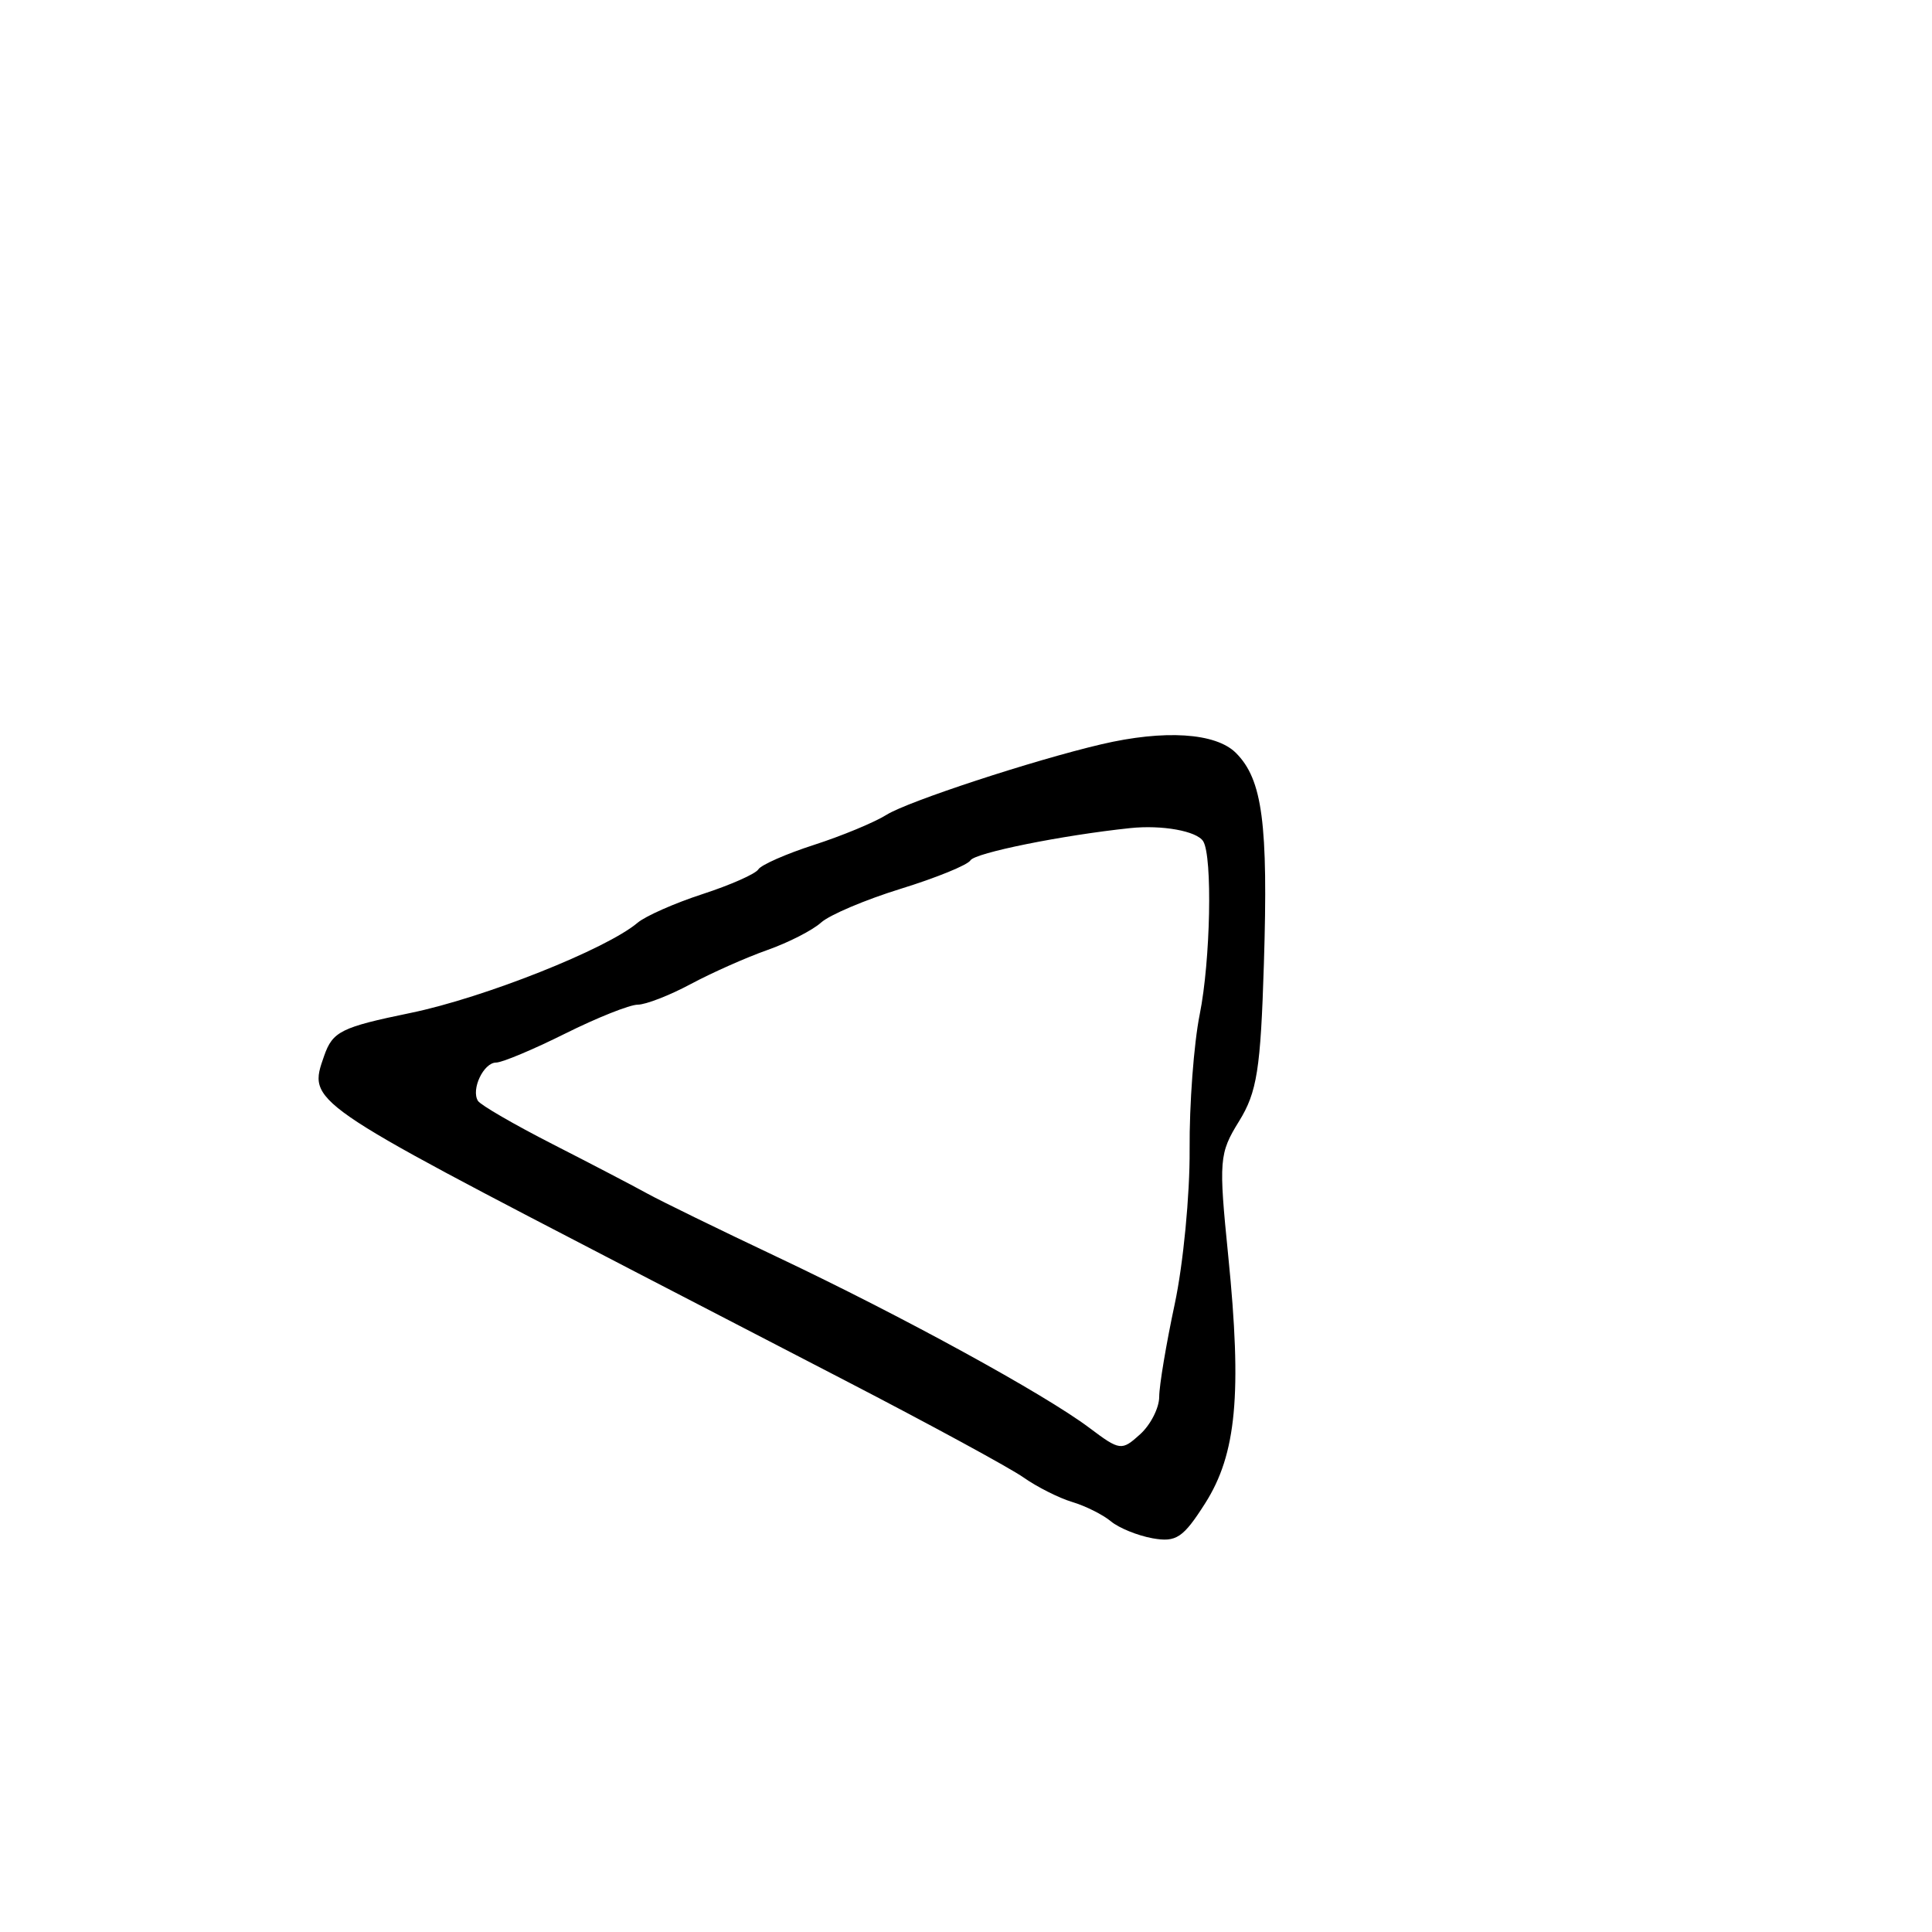 <svg xmlns="http://www.w3.org/2000/svg" width="200" height="200" viewBox="0 0 200 200" version="1.1">
	<path d="M 114 77.051 C 106.942 78.707, 93.991 82.958, 91.777 84.346 C 90.525 85.131, 87.143 86.534, 84.262 87.463 C 81.381 88.393, 78.788 89.534, 78.500 90 C 78.212 90.466, 75.619 91.614, 72.738 92.552 C 69.857 93.490, 66.825 94.828, 66 95.526 C 62.768 98.260, 50.103 103.291, 42.517 104.855 C 35.309 106.340, 34.439 106.772, 33.555 109.303 C 31.875 114.117, 31.631 113.948, 66 131.778 C 69.025 133.347, 78.679 138.349, 87.454 142.892 C 96.228 147.436, 104.553 151.960, 105.954 152.946 C 107.354 153.931, 109.625 155.075, 111 155.487 C 112.375 155.899, 114.175 156.800, 115 157.488 C 115.825 158.176, 117.768 158.966, 119.317 159.244 C 121.758 159.681, 122.484 159.198, 124.757 155.624 C 127.999 150.528, 128.581 144.298, 127.149 130.038 C 126.149 120.076, 126.203 119.408, 128.270 116.064 C 130.127 113.059, 130.498 110.711, 130.837 99.807 C 131.292 85.232, 130.691 80.691, 127.944 77.944 C 125.857 75.857, 120.542 75.516, 114 77.051 M 117 85.725 C 109.941 86.468, 100.942 88.285, 100.461 89.063 C 100.161 89.549, 96.917 90.872, 93.252 92.004 C 89.588 93.136, 85.872 94.711, 84.995 95.505 C 84.118 96.298, 81.615 97.577, 79.432 98.348 C 77.249 99.118, 73.678 100.705, 71.496 101.874 C 69.315 103.043, 66.848 104.002, 66.015 104.004 C 65.182 104.006, 61.800 105.354, 58.500 107 C 55.200 108.646, 51.986 109.994, 51.357 109.996 C 50.061 110.001, 48.744 112.777, 49.476 113.961 C 49.741 114.390, 53.230 116.412, 57.229 118.454 C 61.228 120.497, 65.625 122.791, 67 123.552 C 68.375 124.314, 74.450 127.280, 80.500 130.143 C 93.347 136.224, 108.114 144.308, 112.772 147.810 C 115.930 150.185, 116.112 150.208, 118.022 148.480 C 119.110 147.496, 120 145.747, 120.001 144.595 C 120.001 143.443, 120.724 139.125, 121.606 135 C 122.488 130.875, 123.183 123.675, 123.149 119 C 123.115 114.325, 123.586 108.025, 124.196 105 C 125.312 99.455, 125.529 88.665, 124.555 87.090 C 123.900 86.029, 120.297 85.378, 117 85.725" stroke="none" fill="black" fill-rule="evenodd"/>
</svg>
